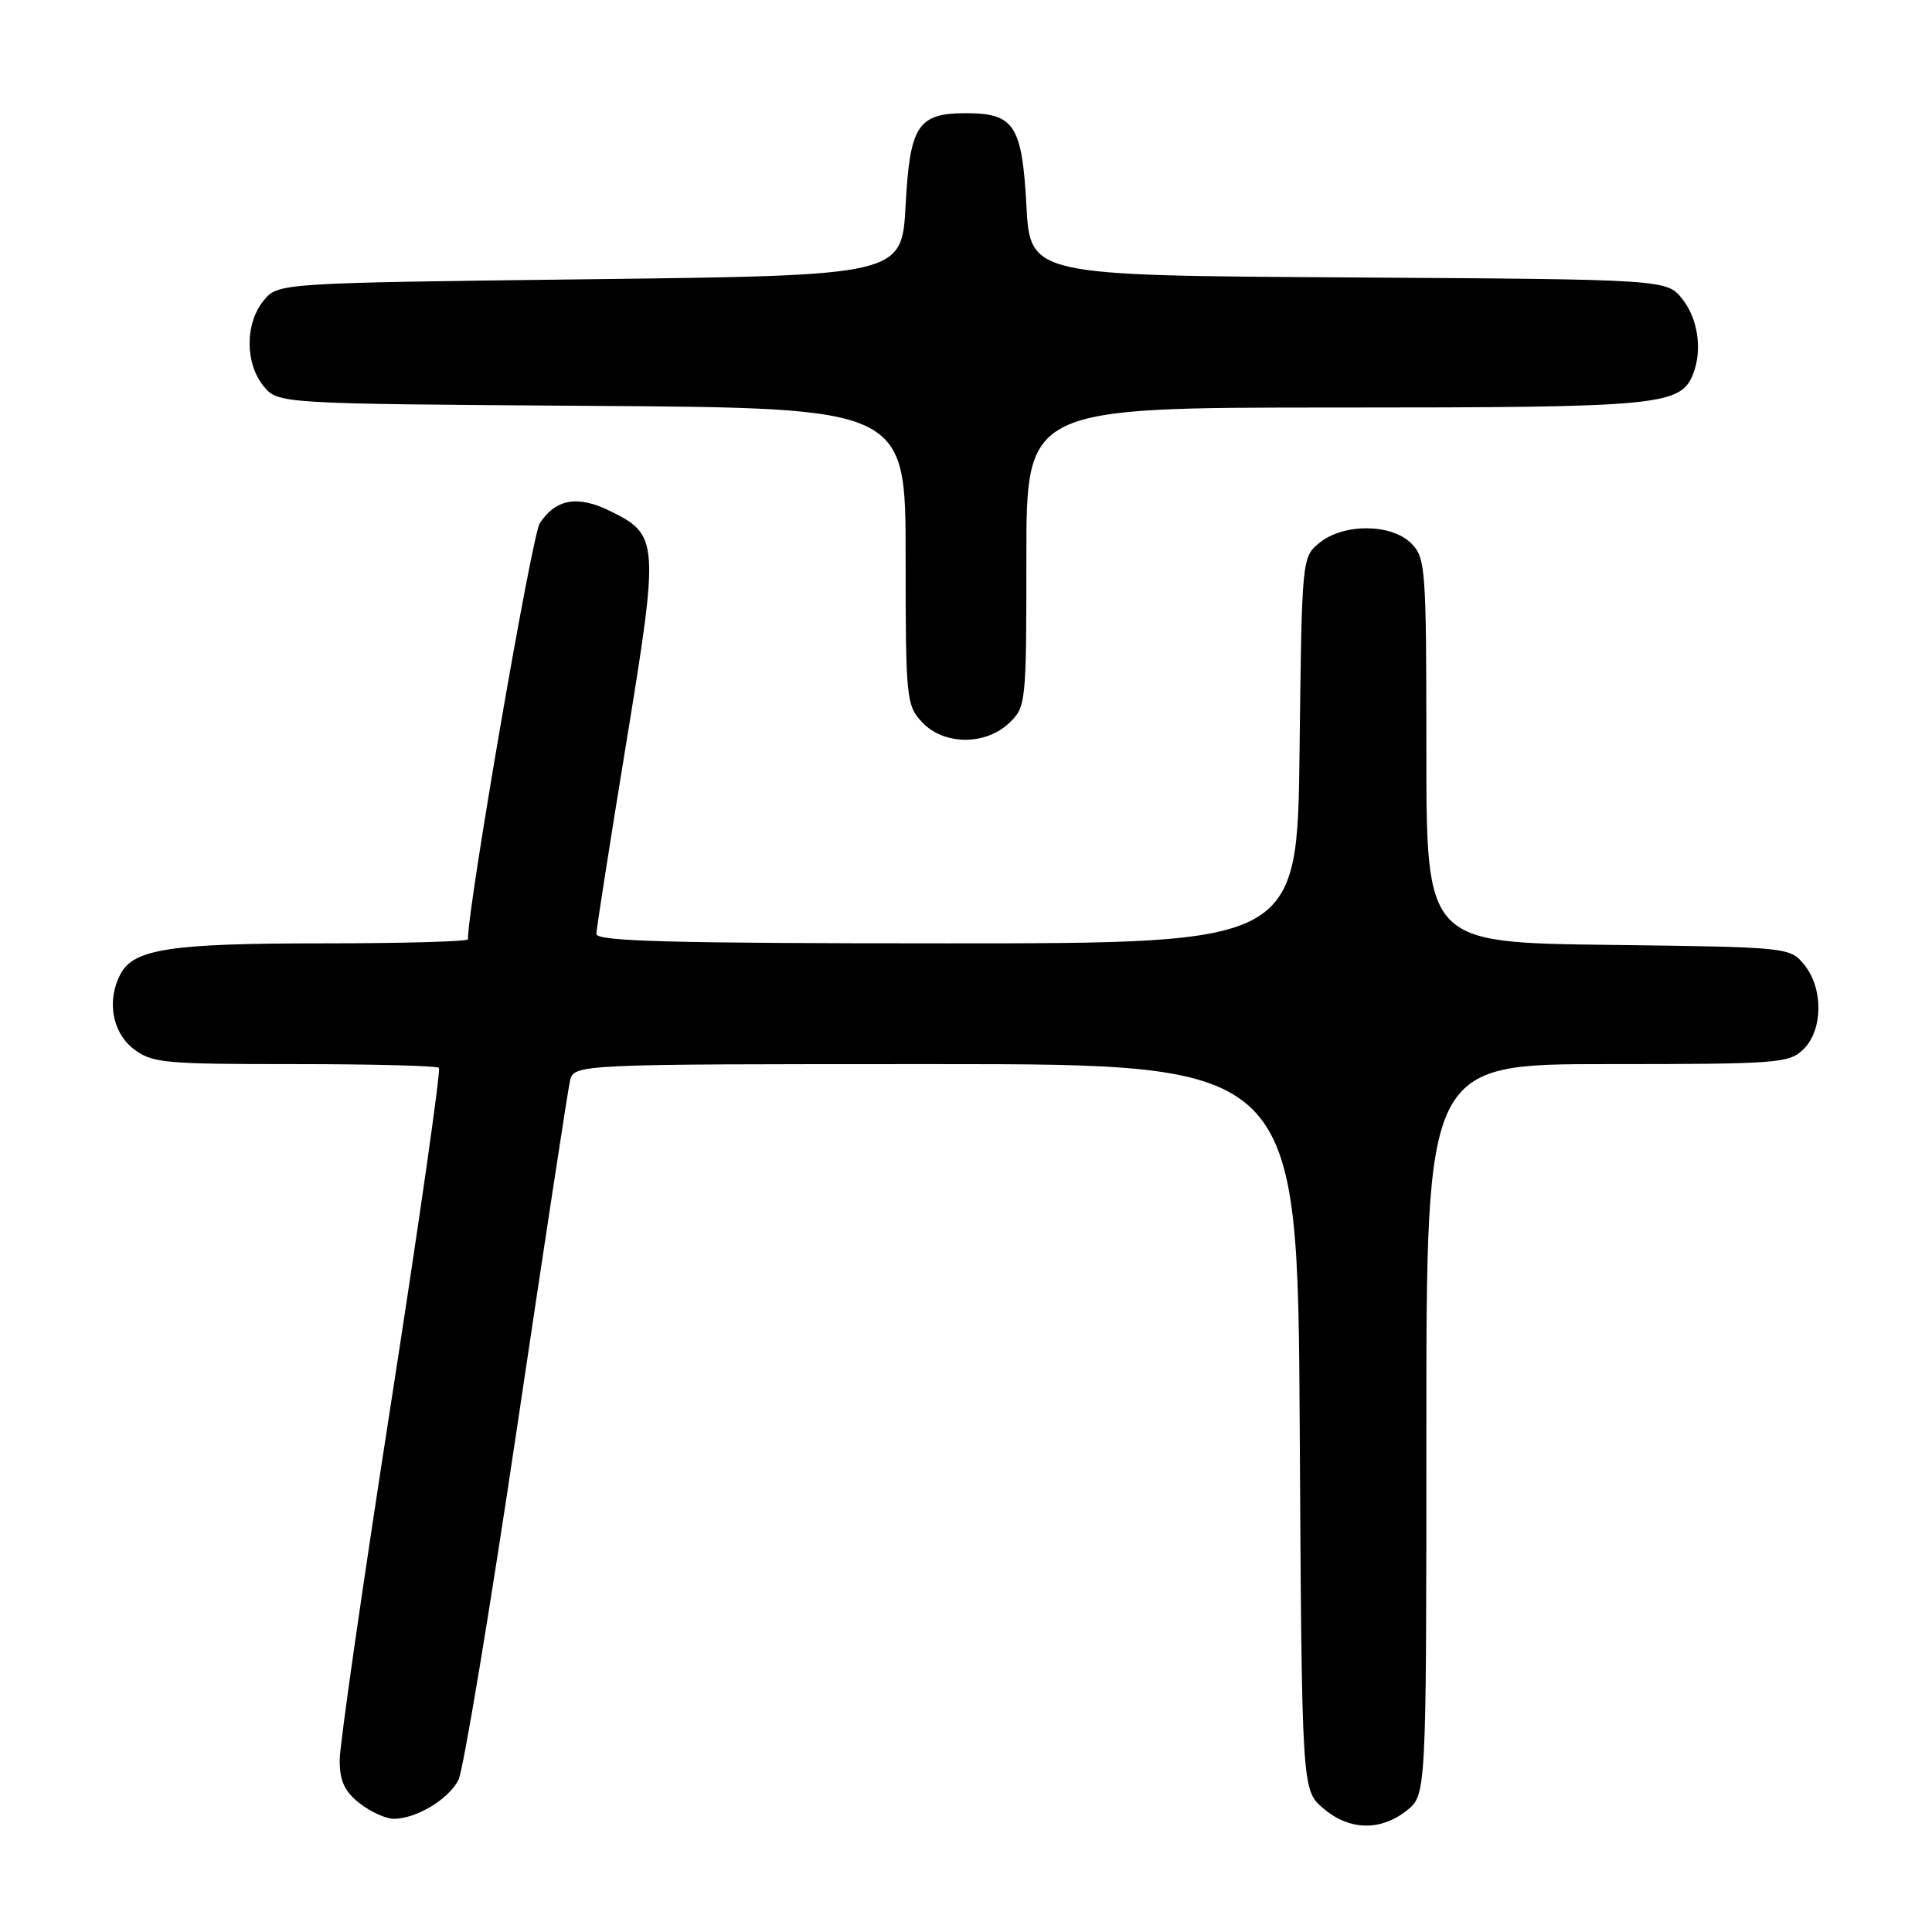 <?xml version="1.0" encoding="UTF-8" standalone="no"?>
<!DOCTYPE svg PUBLIC "-//W3C//DTD SVG 1.1//EN" "http://www.w3.org/Graphics/SVG/1.1/DTD/svg11.dtd" >
<svg xmlns="http://www.w3.org/2000/svg" xmlns:xlink="http://www.w3.org/1999/xlink" version="1.1" viewBox="0 0 256 256">
 <g >
 <path fill="currentColor"
d=" M 186.37 239.93 C 189.00 237.85 189.00 237.85 189.00 189.43 C 189.00 141.00 189.00 141.00 213.00 141.00 C 235.67 141.00 237.11 140.89 239.00 139.00 C 241.56 136.44 241.61 130.97 239.09 127.86 C 237.19 125.51 237.03 125.50 213.09 125.20 C 189.00 124.90 189.00 124.90 189.00 99.45 C 189.00 75.33 188.90 73.90 187.00 72.00 C 184.37 69.37 178.05 69.33 174.86 71.91 C 172.51 73.82 172.50 73.89 172.20 99.41 C 171.90 125.00 171.90 125.00 125.45 125.00 C 88.94 125.00 79.01 124.73 79.02 123.75 C 79.04 123.06 80.81 111.71 82.97 98.52 C 87.37 71.61 87.32 70.88 80.77 67.68 C 76.52 65.60 73.63 66.12 71.52 69.34 C 70.48 70.92 62.00 120.04 62.00 124.46 C 62.00 124.76 53.29 125.00 42.65 125.00 C 22.63 125.00 17.74 125.74 15.98 129.04 C 14.13 132.49 14.84 136.73 17.63 138.93 C 20.09 140.86 21.57 141.00 38.97 141.00 C 49.25 141.00 57.89 141.22 58.16 141.49 C 58.43 141.76 55.58 161.67 51.84 185.74 C 48.09 209.81 45.02 231.15 45.01 233.18 C 45.00 235.97 45.64 237.35 47.63 238.93 C 49.08 240.07 51.13 241.00 52.18 241.00 C 55.16 241.00 59.45 238.41 60.75 235.84 C 61.39 234.55 64.86 213.70 68.46 189.50 C 72.06 165.30 75.24 144.49 75.52 143.25 C 76.04 141.00 76.04 141.00 123.99 141.00 C 171.94 141.00 171.94 141.00 172.22 189.09 C 172.50 237.17 172.50 237.17 175.31 239.59 C 178.75 242.55 182.87 242.67 186.37 239.93 Z  M 133.69 95.83 C 135.95 93.69 136.00 93.26 136.00 73.83 C 136.00 54.00 136.00 54.00 177.05 54.00 C 220.21 54.00 222.73 53.76 224.38 49.46 C 225.58 46.33 224.98 42.24 222.94 39.65 C 220.87 37.02 220.87 37.02 178.69 36.76 C 136.50 36.50 136.50 36.50 136.00 27.17 C 135.43 16.60 134.38 15.00 128.00 15.00 C 121.62 15.00 120.57 16.60 120.00 27.17 C 119.50 36.50 119.50 36.50 78.16 37.00 C 36.82 37.50 36.82 37.50 34.91 39.86 C 32.46 42.88 32.46 48.12 34.91 51.14 C 36.82 53.50 36.82 53.50 78.41 53.78 C 120.00 54.06 120.00 54.06 120.00 73.72 C 120.00 92.52 120.09 93.47 122.17 95.69 C 125.04 98.74 130.51 98.81 133.69 95.83 Z "/>
</g>
</svg>